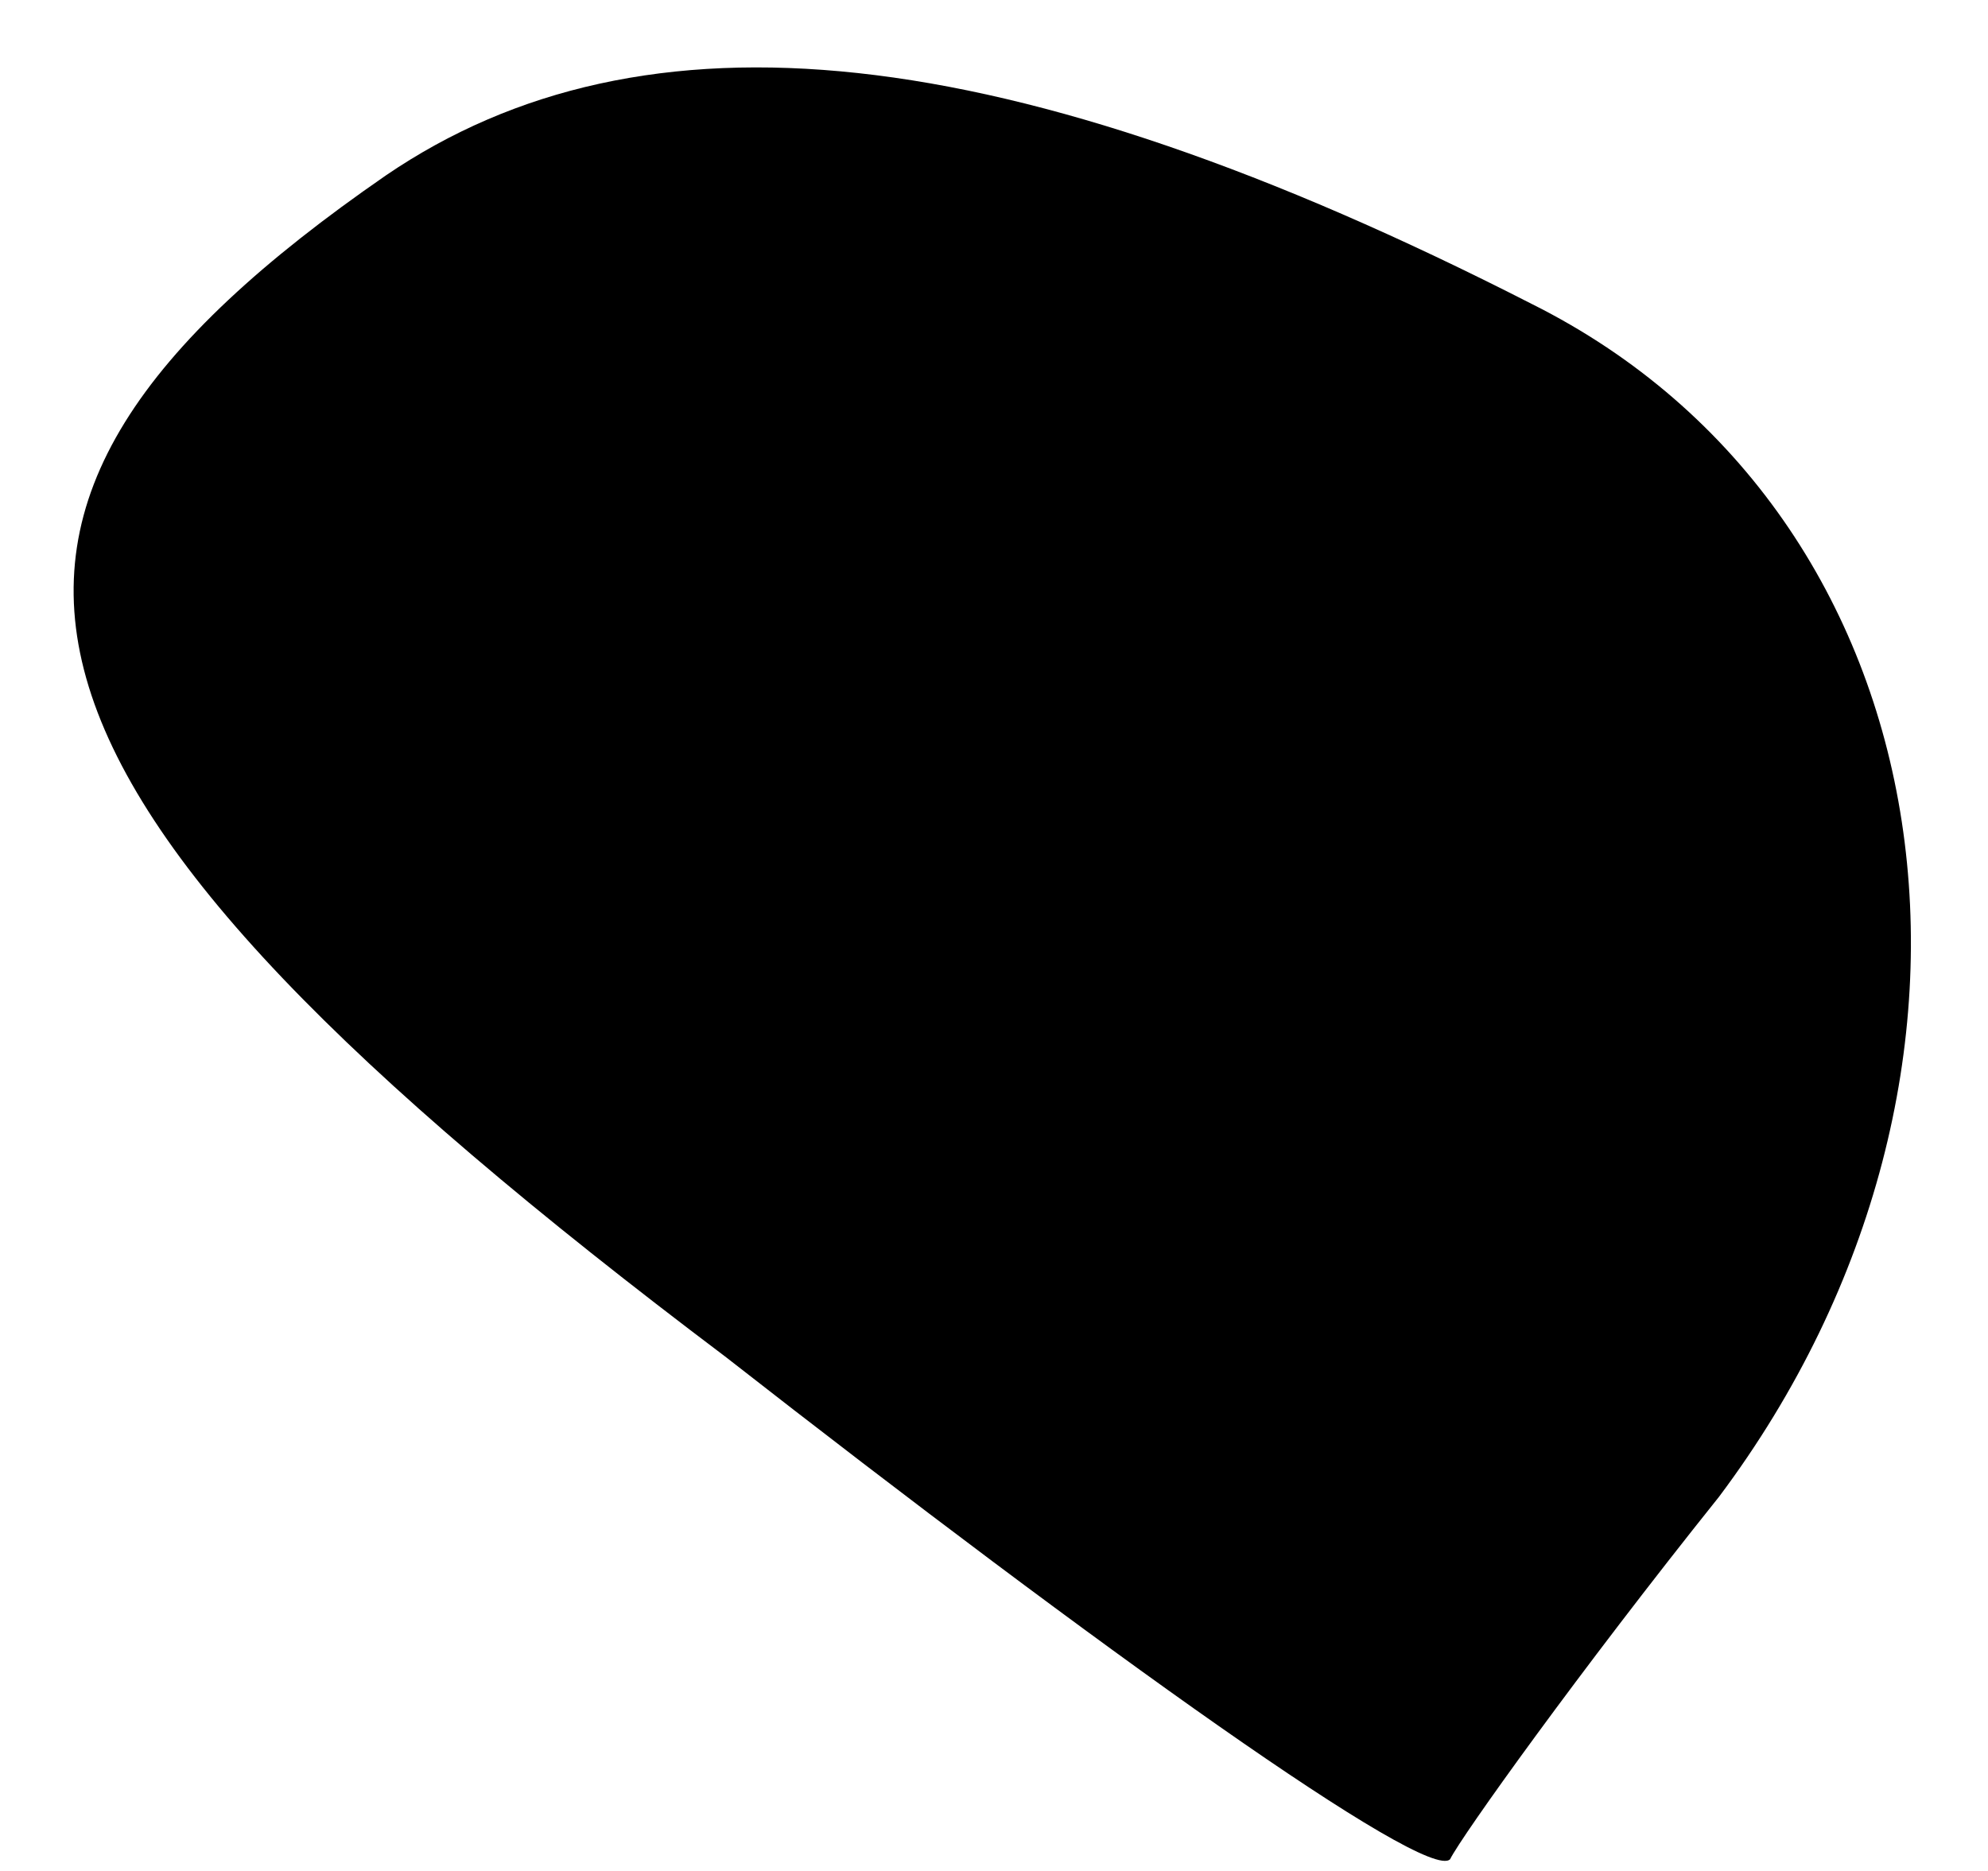 <?xml version="1.0" standalone="no"?>
<!DOCTYPE svg PUBLIC "-//W3C//DTD SVG 20010904//EN"
 "http://www.w3.org/TR/2001/REC-SVG-20010904/DTD/svg10.dtd">
<svg version="1.0" xmlns="http://www.w3.org/2000/svg"
 width="17pt" height="16pt" viewBox="0 0 17 16"
 preserveAspectRatio="xMidYMid meet">
<g transform="translate(0,16) scale(0.1,-0.1)"
fill="#000000" stroke="none">
<path fill="#000000" stroke="none" d="M33 145 c-42 -29 -36 -52 29 -101 32
-25 60 -45 62 -43 1 2 11 16 23 31 27 36 20 84 -16 102 -45 23 -76 26 -98 11z"/>
</g>
</svg>
